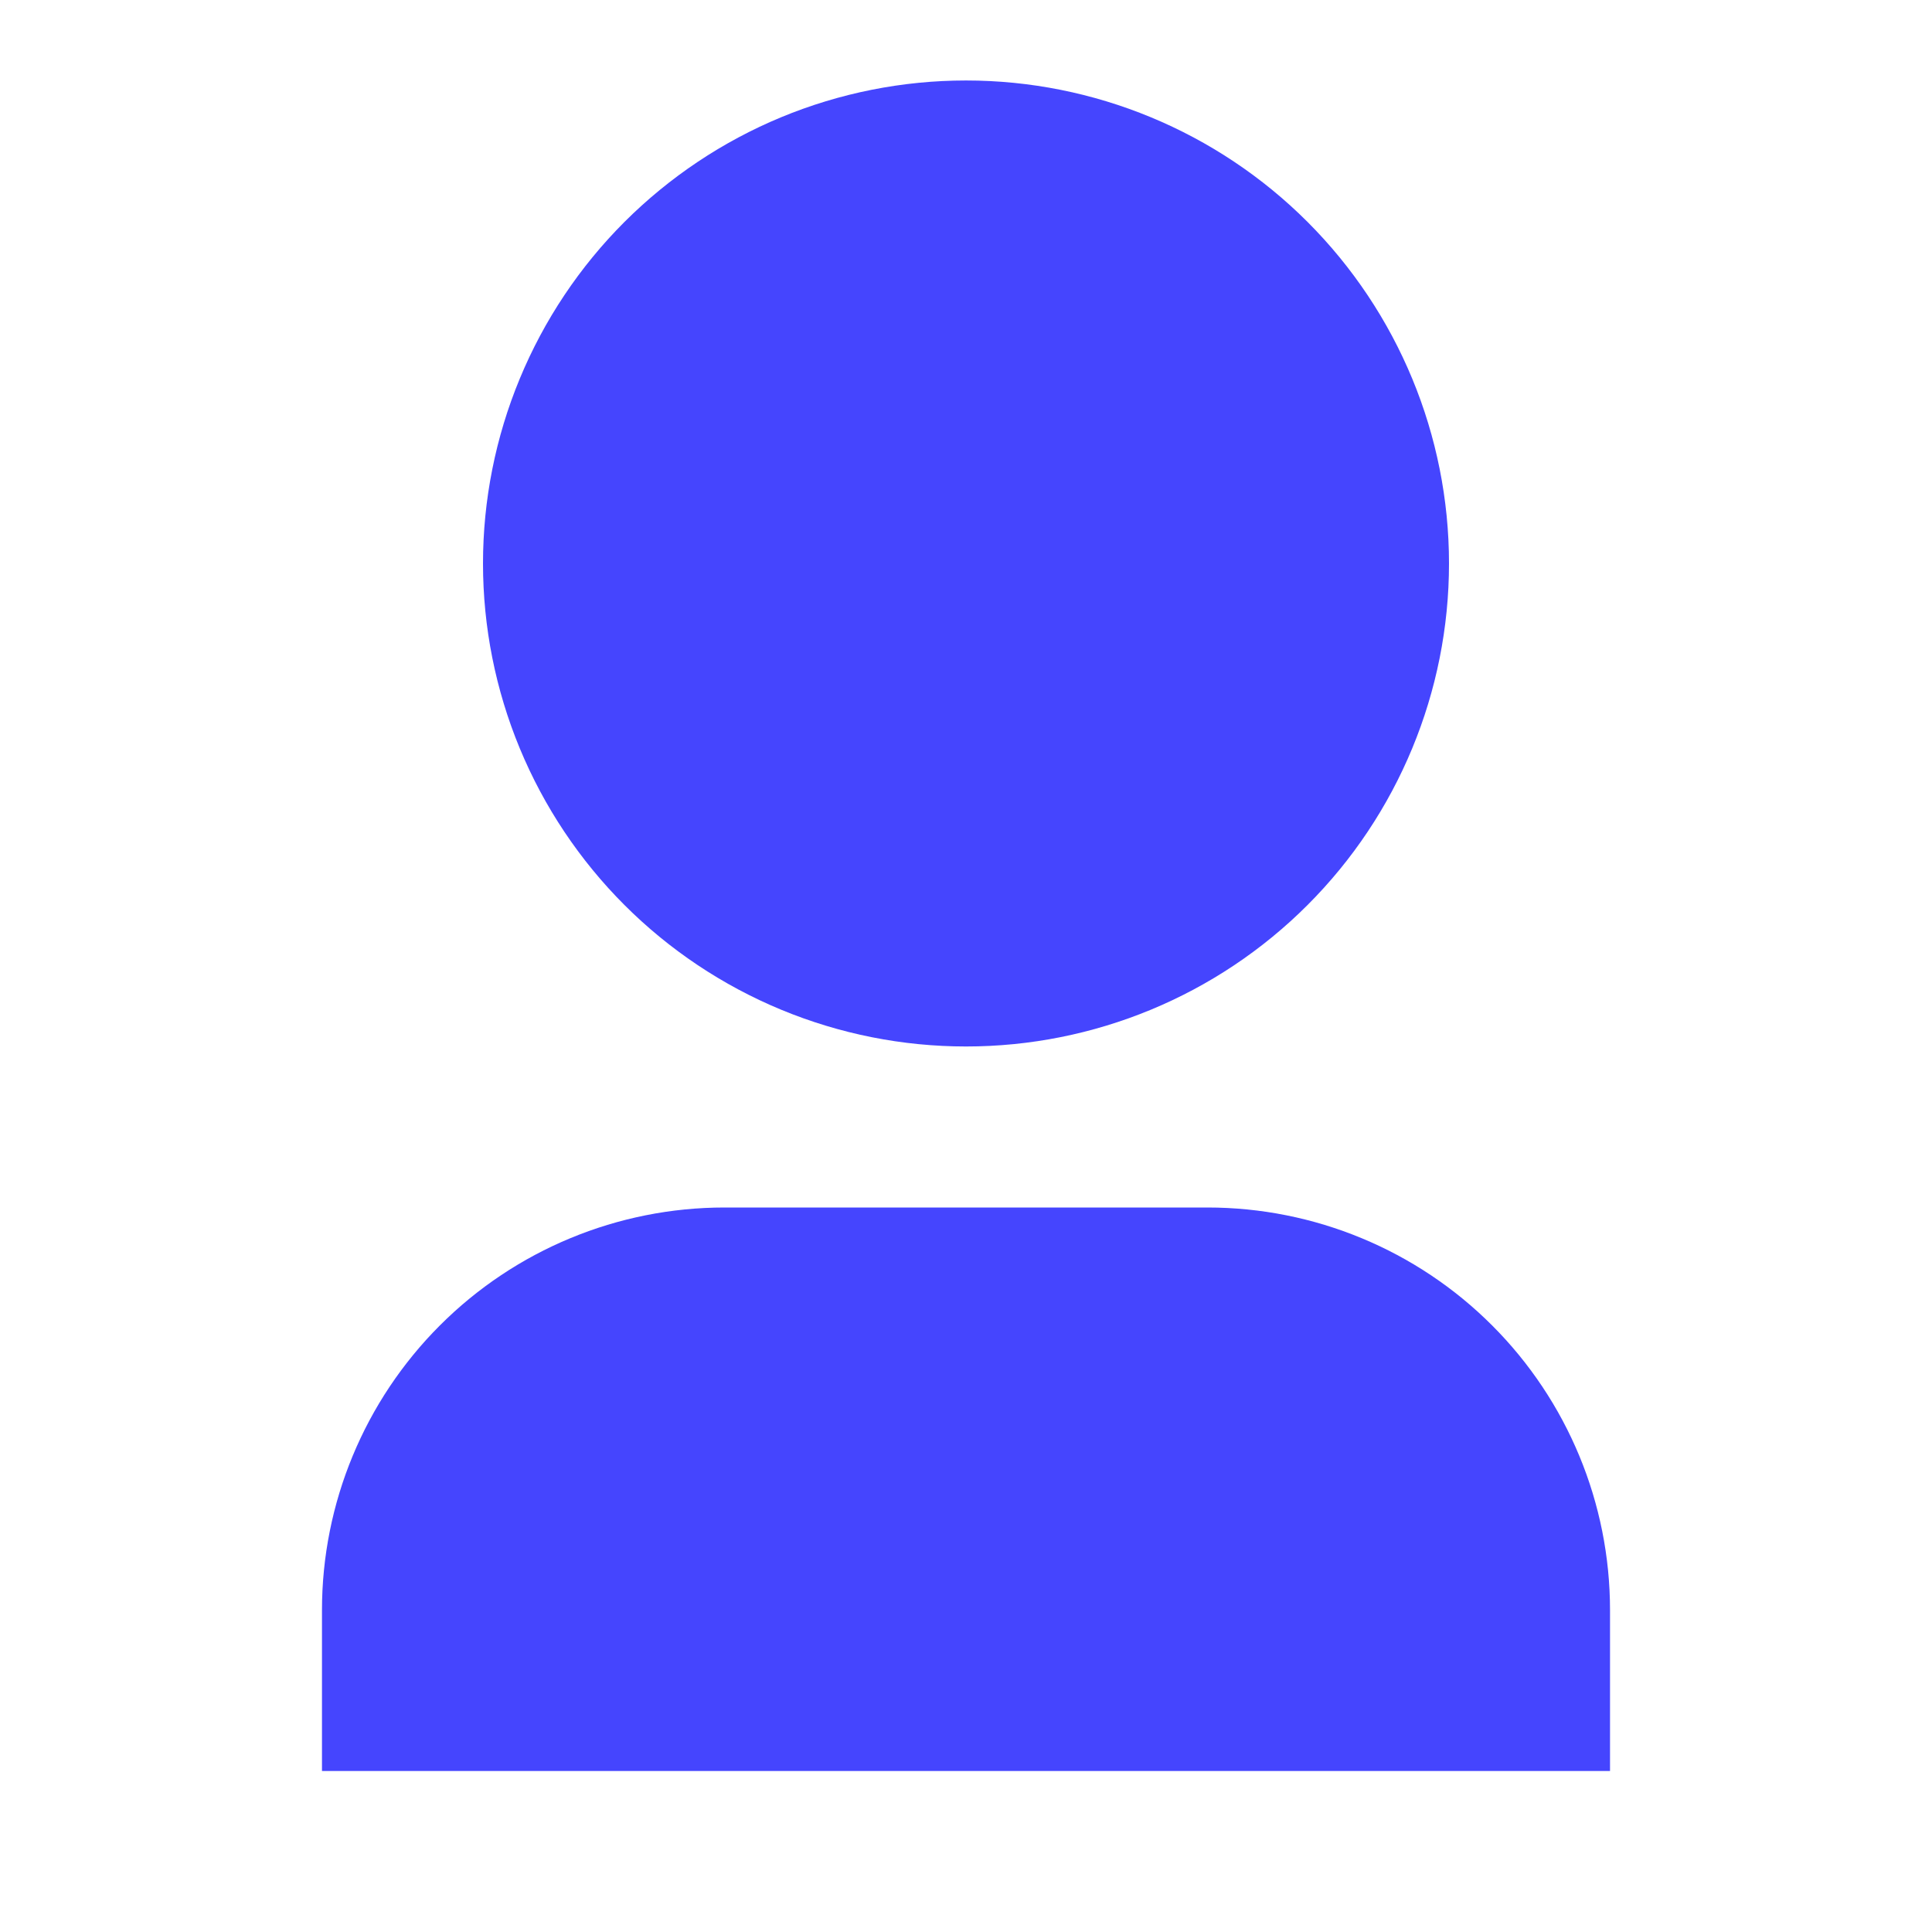 <svg width="32" height="32" viewBox="0 0 32 32" fill="none" xmlns="http://www.w3.org/2000/svg">
<g clip-path="url(#clip0_1_1144)">
<path d="M26.667 29.333H5.333V26.667C5.333 24.899 6.036 23.203 7.286 21.953C8.536 20.702 10.232 20 12 20H20C21.768 20 23.464 20.702 24.714 21.953C25.964 23.203 26.667 24.899 26.667 26.667V29.333ZM16 17.333C14.949 17.333 13.909 17.126 12.938 16.724C11.968 16.322 11.086 15.733 10.343 14.99C9.6 14.247 9.011 13.365 8.609 12.395C8.207 11.424 8 10.384 8 9.333C8 8.283 8.207 7.242 8.609 6.272C9.011 5.301 9.6 4.419 10.343 3.676C11.086 2.934 11.968 2.344 12.938 1.942C13.909 1.54 14.949 1.333 16 1.333C18.122 1.333 20.157 2.176 21.657 3.676C23.157 5.177 24 7.212 24 9.333C24 11.455 23.157 13.49 21.657 14.99C20.157 16.491 18.122 17.333 16 17.333Z" fill="#4545FE"/>
</g>
<defs>
<clipPath id="clip0_1_1144">
<rect width="32" height="32" fill="white"/>
</clipPath>
</defs>
</svg>
